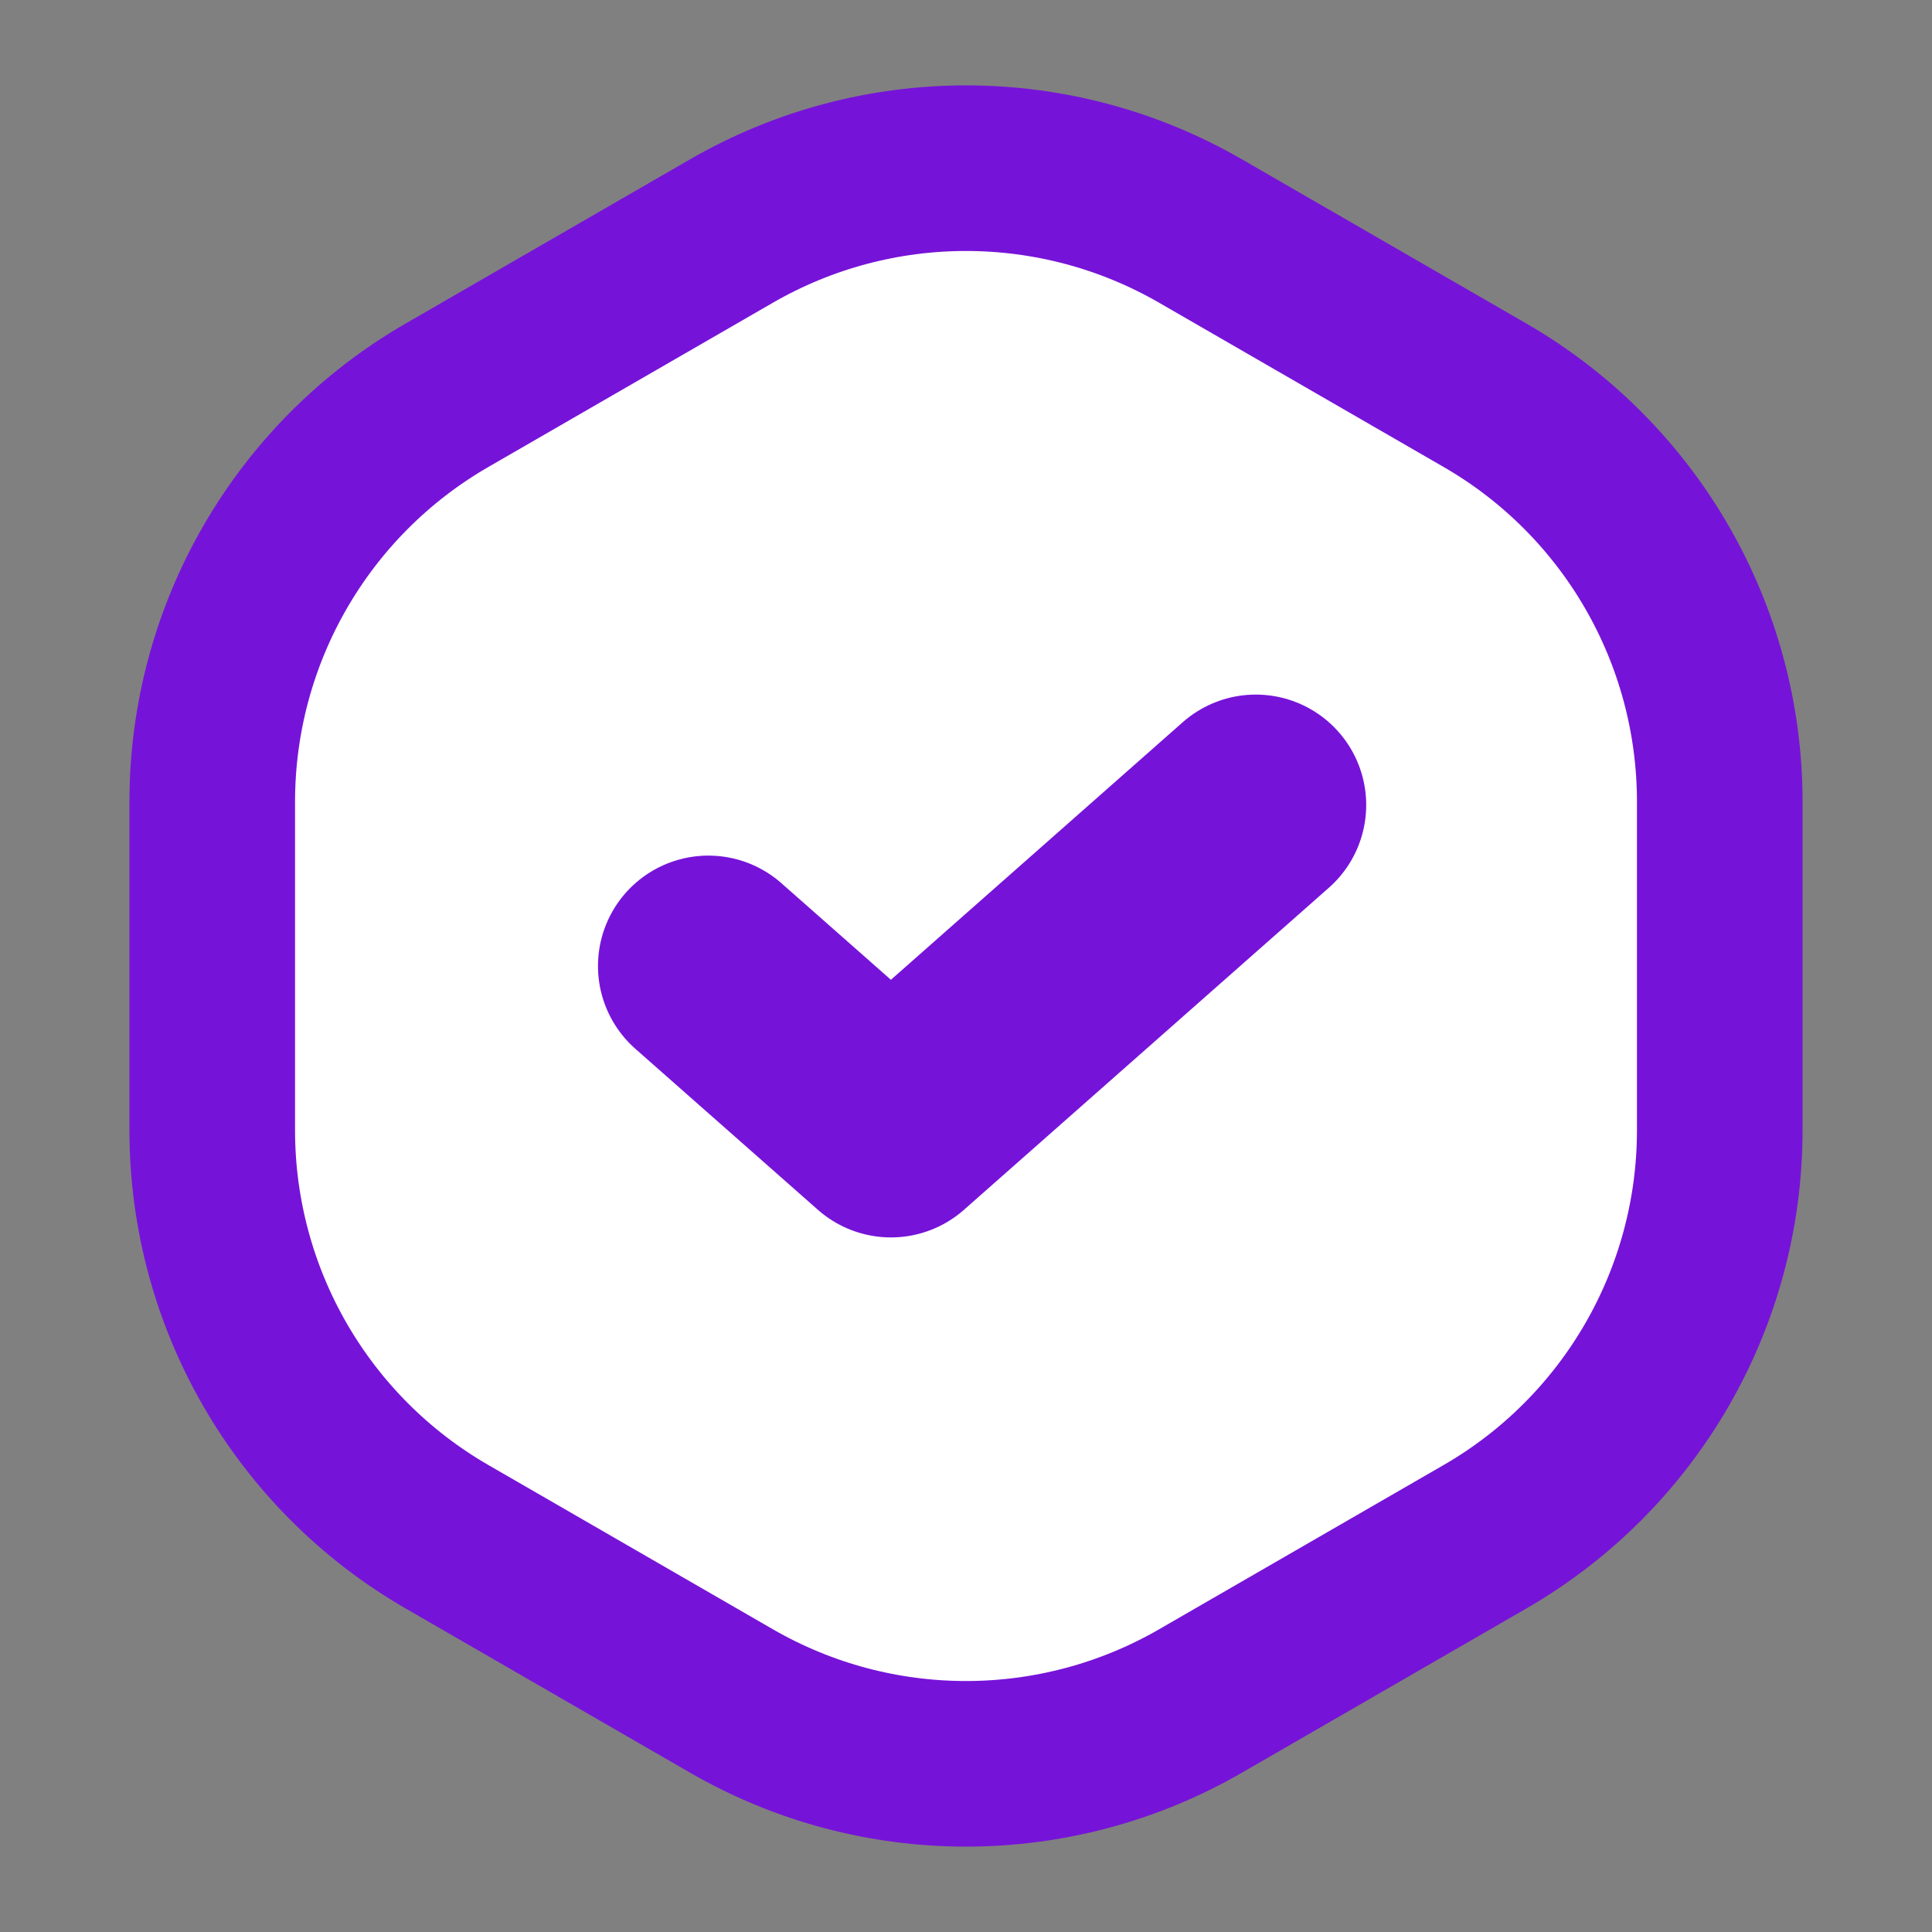 <svg width="35" height="35" viewBox="0 0 35 35" fill="none" xmlns="http://www.w3.org/2000/svg">
<rect x="0" y="0" width="35" height="35" fill="#808080" stroke="none"/>
<path d="M13.25 4.186C15.88 2.667 19.12 2.667 21.75 4.186L26.905 7.162C29.535 8.681 31.155 11.487 31.155 14.524V20.477C31.155 23.513 29.535 26.319 26.905 27.838L21.75 30.814C19.12 32.333 15.88 32.333 13.25 30.814L8.095 27.838C5.465 26.319 3.845 23.513 3.845 20.477V14.524C3.845 11.487 5.465 8.681 8.095 7.162L13.25 4.186Z" fill="white" stroke="#7613D9" stroke-width="3"/>
<path d="M12.833 17.5L16.14 20.417L22.75 14.583" stroke="#7613D9" stroke-width="4" stroke-linecap="round" stroke-linejoin="round"/>
</svg>
